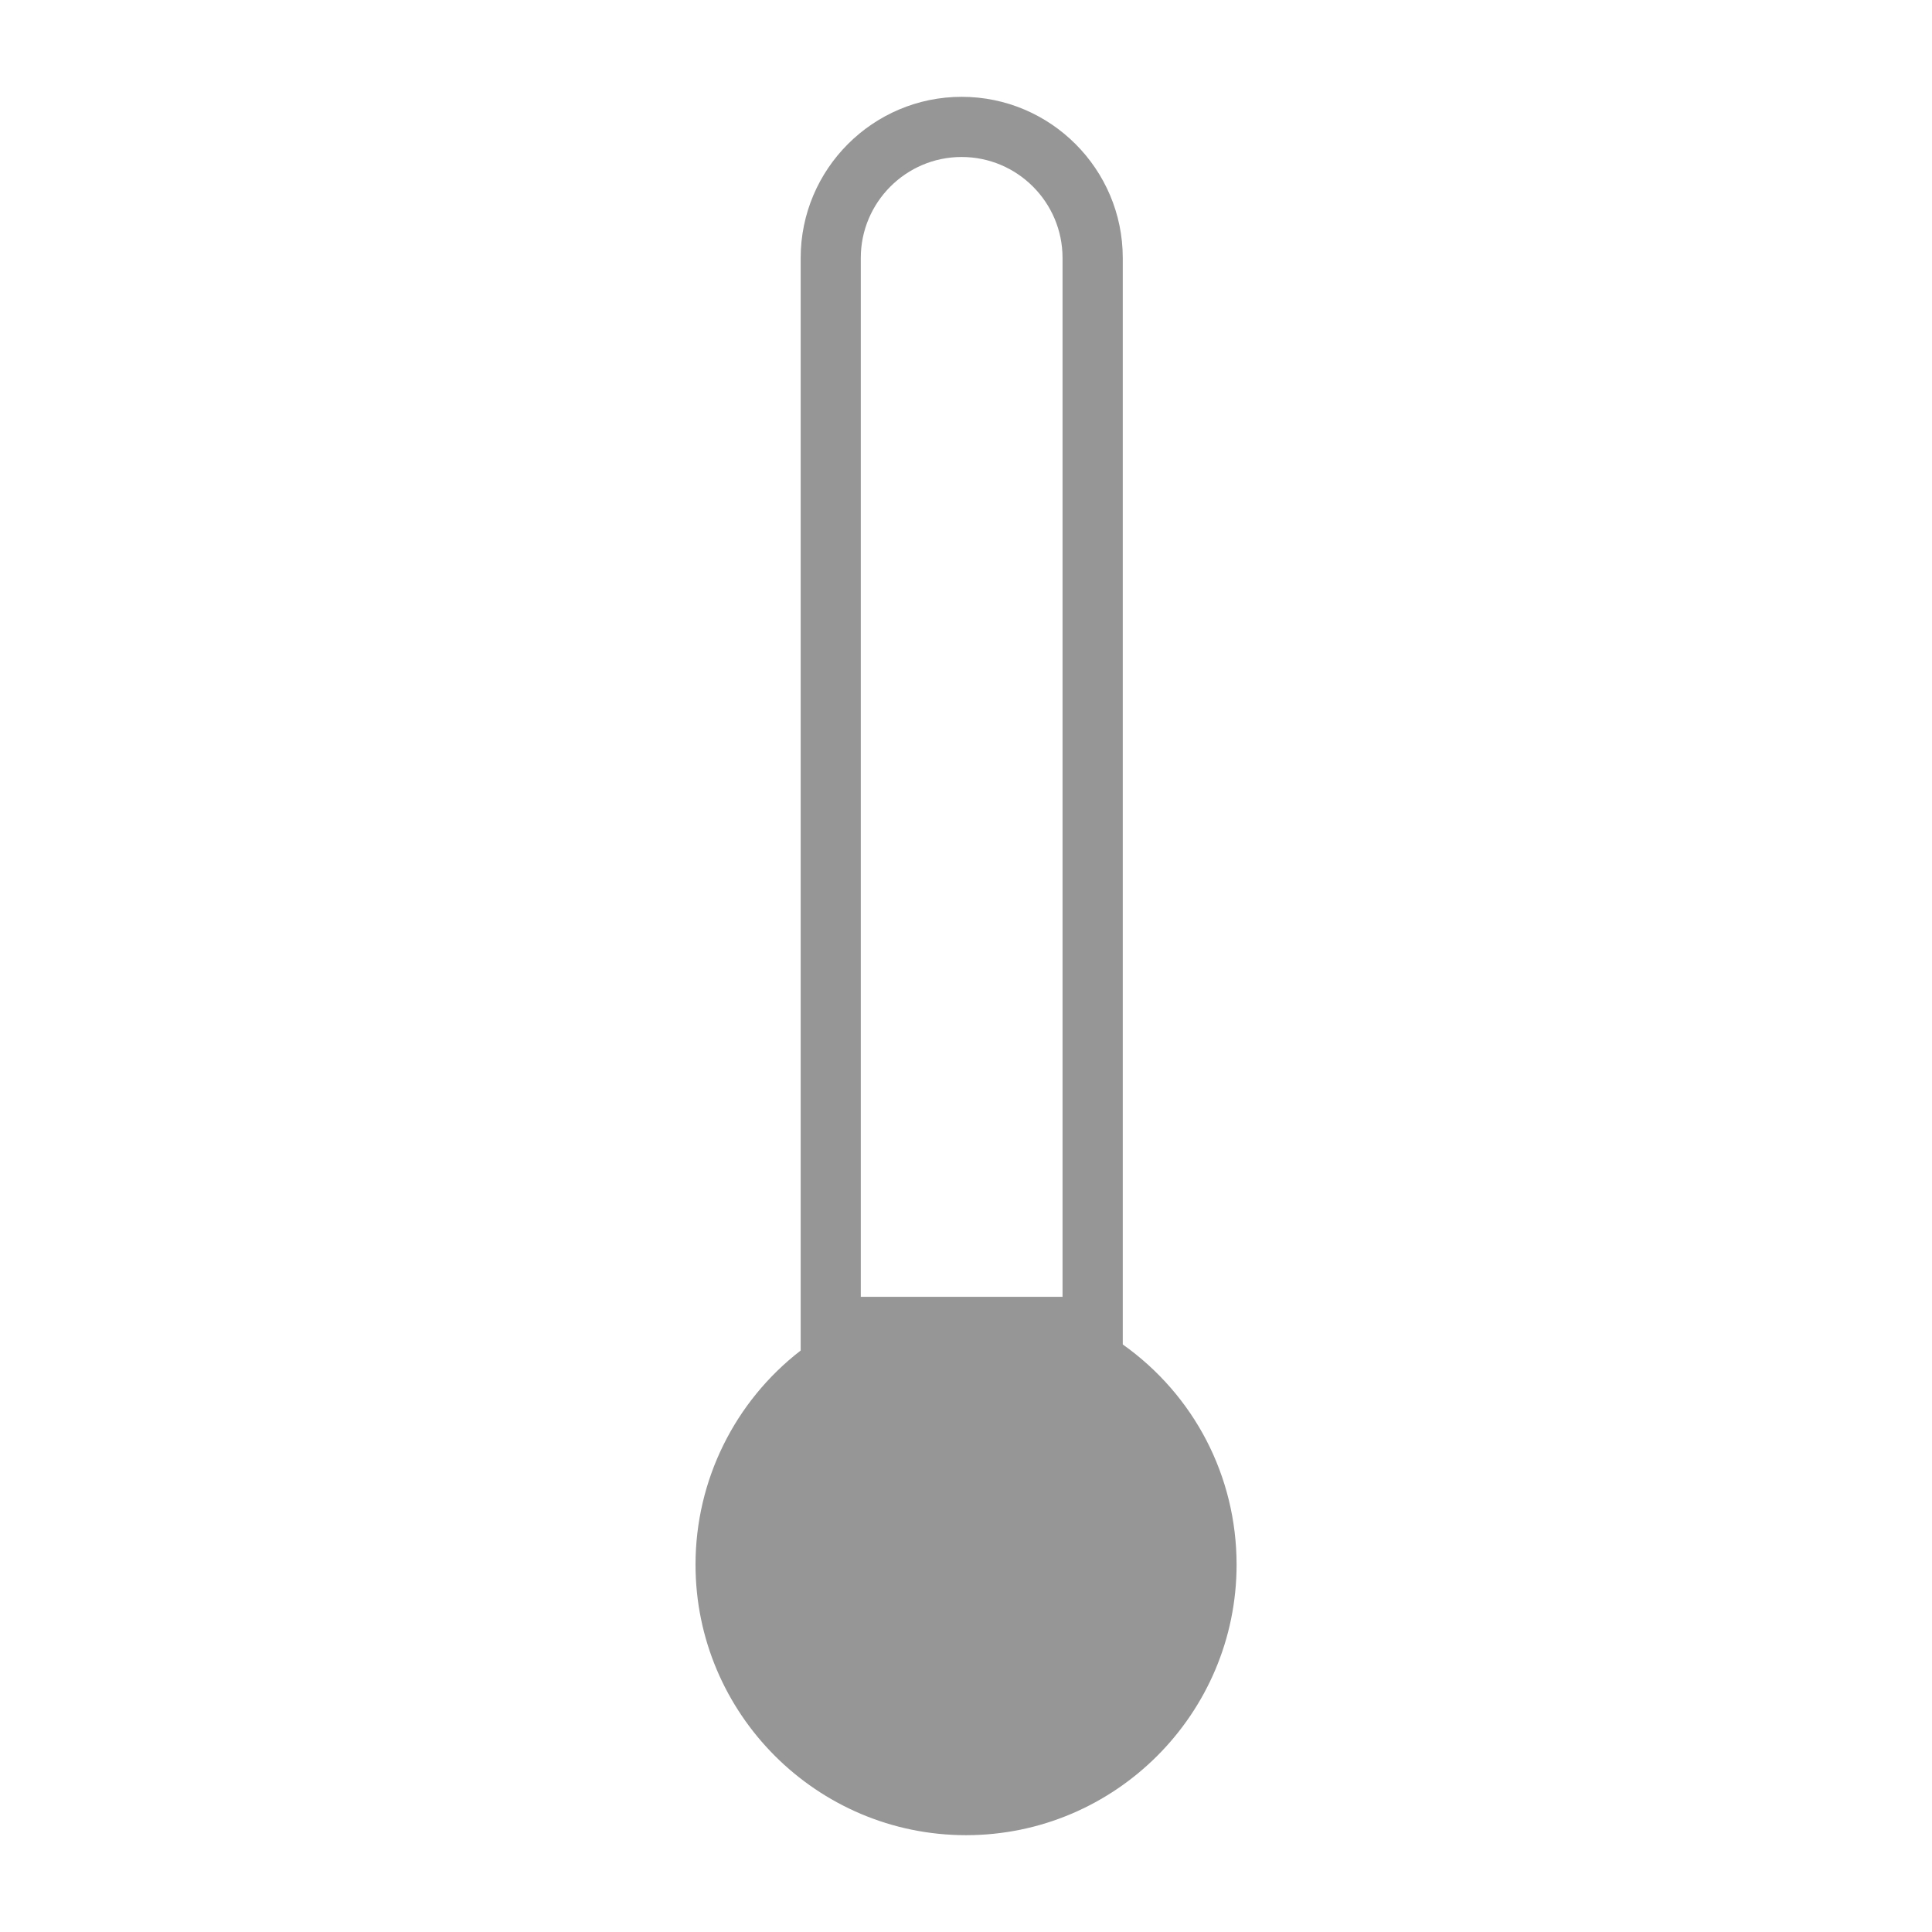 <?xml version="1.0" encoding="utf-8"?>
<!-- Generator: Adobe Illustrator 18.1.1, SVG Export Plug-In . SVG Version: 6.00 Build 0)  -->
<!DOCTYPE svg PUBLIC "-//W3C//DTD SVG 1.1//EN" "http://www.w3.org/Graphics/SVG/1.1/DTD/svg11.dtd">
<svg version="1.1" id="Layer_1" xmlns="http://www.w3.org/2000/svg" xmlns:xlink="http://www.w3.org/1999/xlink" x="0px" y="0px"
	 viewBox="0 0 35 35" enable-background="new 0 0 35 35" xml:space="preserve">
<path fill="#969696" d="M20.34,24.356V4.673c0-1.609-1.309-2.919-2.918-2.919c-1.608,0-2.917,1.31-2.917,2.919v19.793
	c-1.198,0.926-1.905,2.355-1.905,3.878c0,2.703,2.199,4.902,4.901,4.902s4.901-2.199,4.901-4.902
	C22.401,26.746,21.636,25.276,20.34,24.356z M19.249,23.493h-3.655V4.673c0-1.008,0.819-1.829,1.827-1.829
	c1.008,0,1.828,0.82,1.828,1.829V23.493z"/>
</svg>
